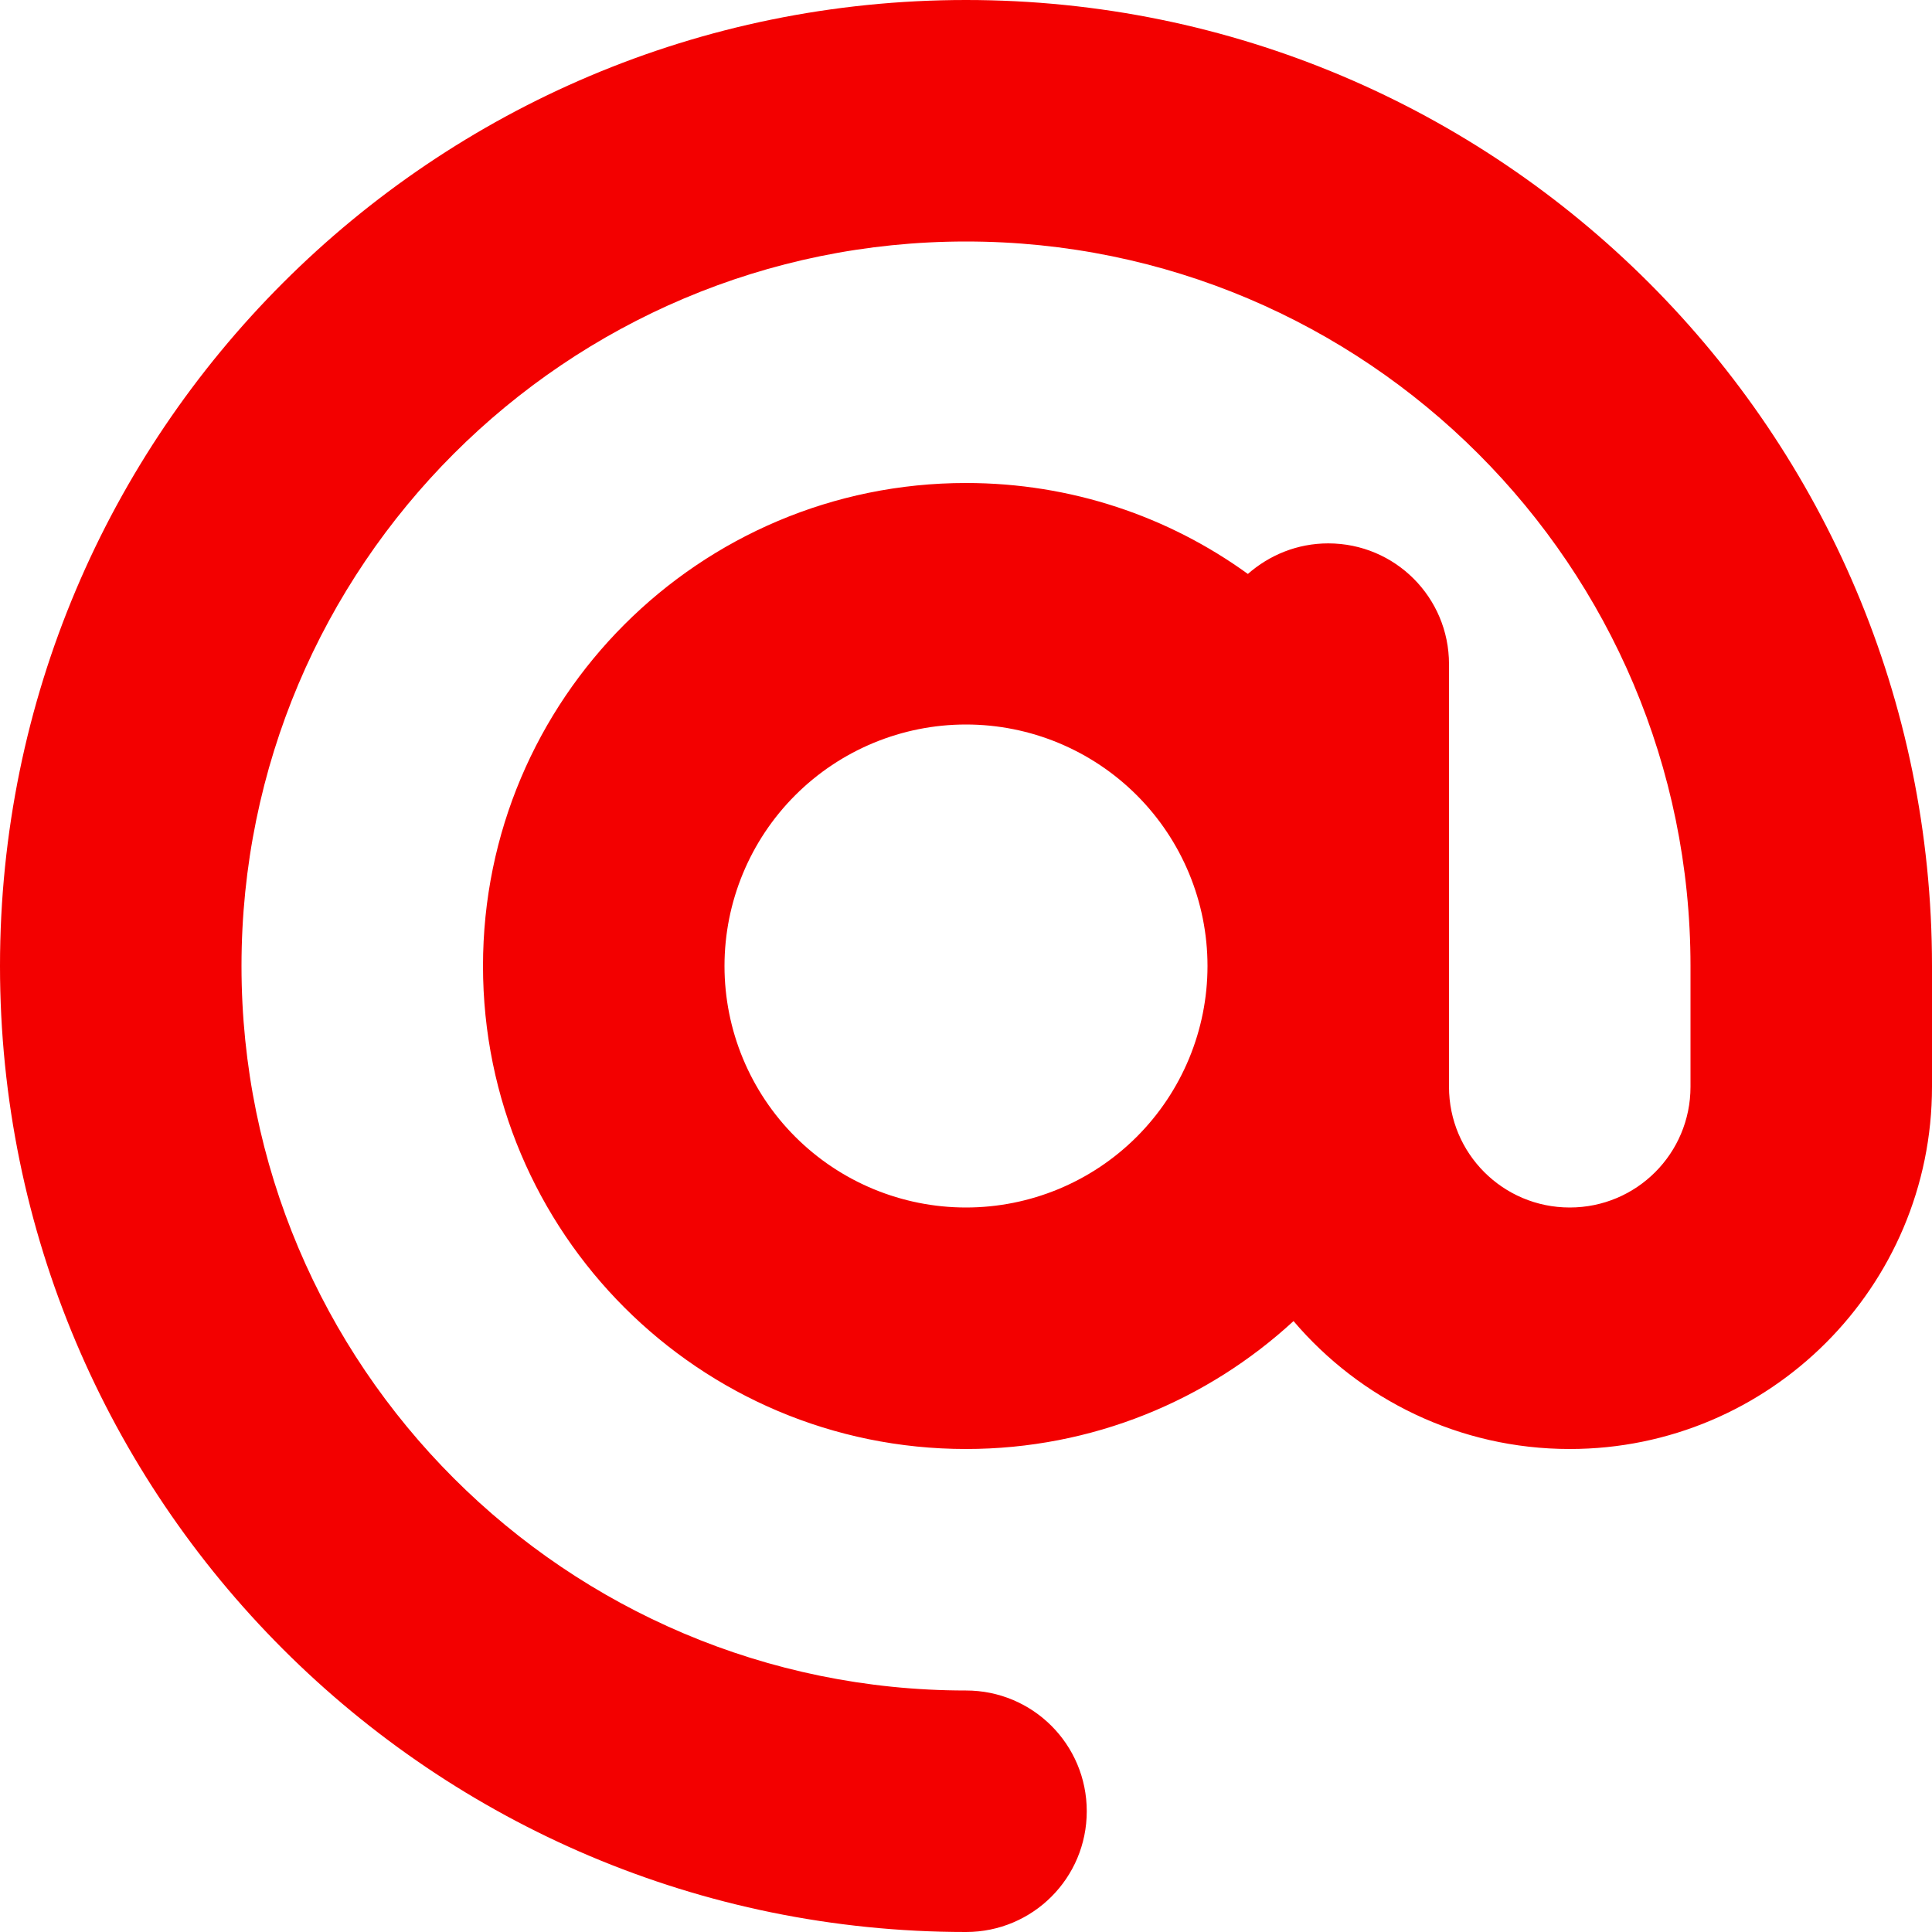 <svg width="95" height="95" viewBox="0 0 95 95" fill="none" xmlns="http://www.w3.org/2000/svg">
<path d="M47.5 11.875C27.832 11.875 11.875 27.832 11.875 47.5C11.875 67.168 27.832 83.125 47.5 83.125C50.784 83.125 53.438 85.778 53.438 89.062C53.438 92.347 50.784 95 47.5 95C21.264 95 0 73.736 0 47.5C0 21.264 21.264 0 47.5 0C73.736 0 95 21.264 95 47.5V53.438C95 63.272 87.022 71.25 77.188 71.25C71.751 71.25 66.871 68.801 63.605 64.96C59.375 68.856 53.716 71.25 47.5 71.25C34.382 71.25 23.75 60.618 23.75 47.5C23.75 34.382 34.382 23.75 47.5 23.75C52.677 23.75 57.464 25.401 61.36 28.222C62.418 27.294 63.791 26.719 65.312 26.719C68.597 26.719 71.25 29.372 71.25 32.656V47.5V53.438C71.25 56.722 73.903 59.375 77.188 59.375C80.472 59.375 83.125 56.722 83.125 53.438V47.5C83.125 27.832 67.168 11.875 47.5 11.875ZM59.375 47.5C59.375 44.351 58.124 41.33 55.897 39.103C53.67 36.876 50.649 35.625 47.5 35.625C44.351 35.625 41.33 36.876 39.103 39.103C36.876 41.33 35.625 44.351 35.625 47.5C35.625 50.649 36.876 53.67 39.103 55.897C41.33 58.124 44.351 59.375 47.5 59.375C50.649 59.375 53.67 58.124 55.897 55.897C58.124 53.67 59.375 50.649 59.375 47.5Z" fill="#F30000"/>
</svg>
